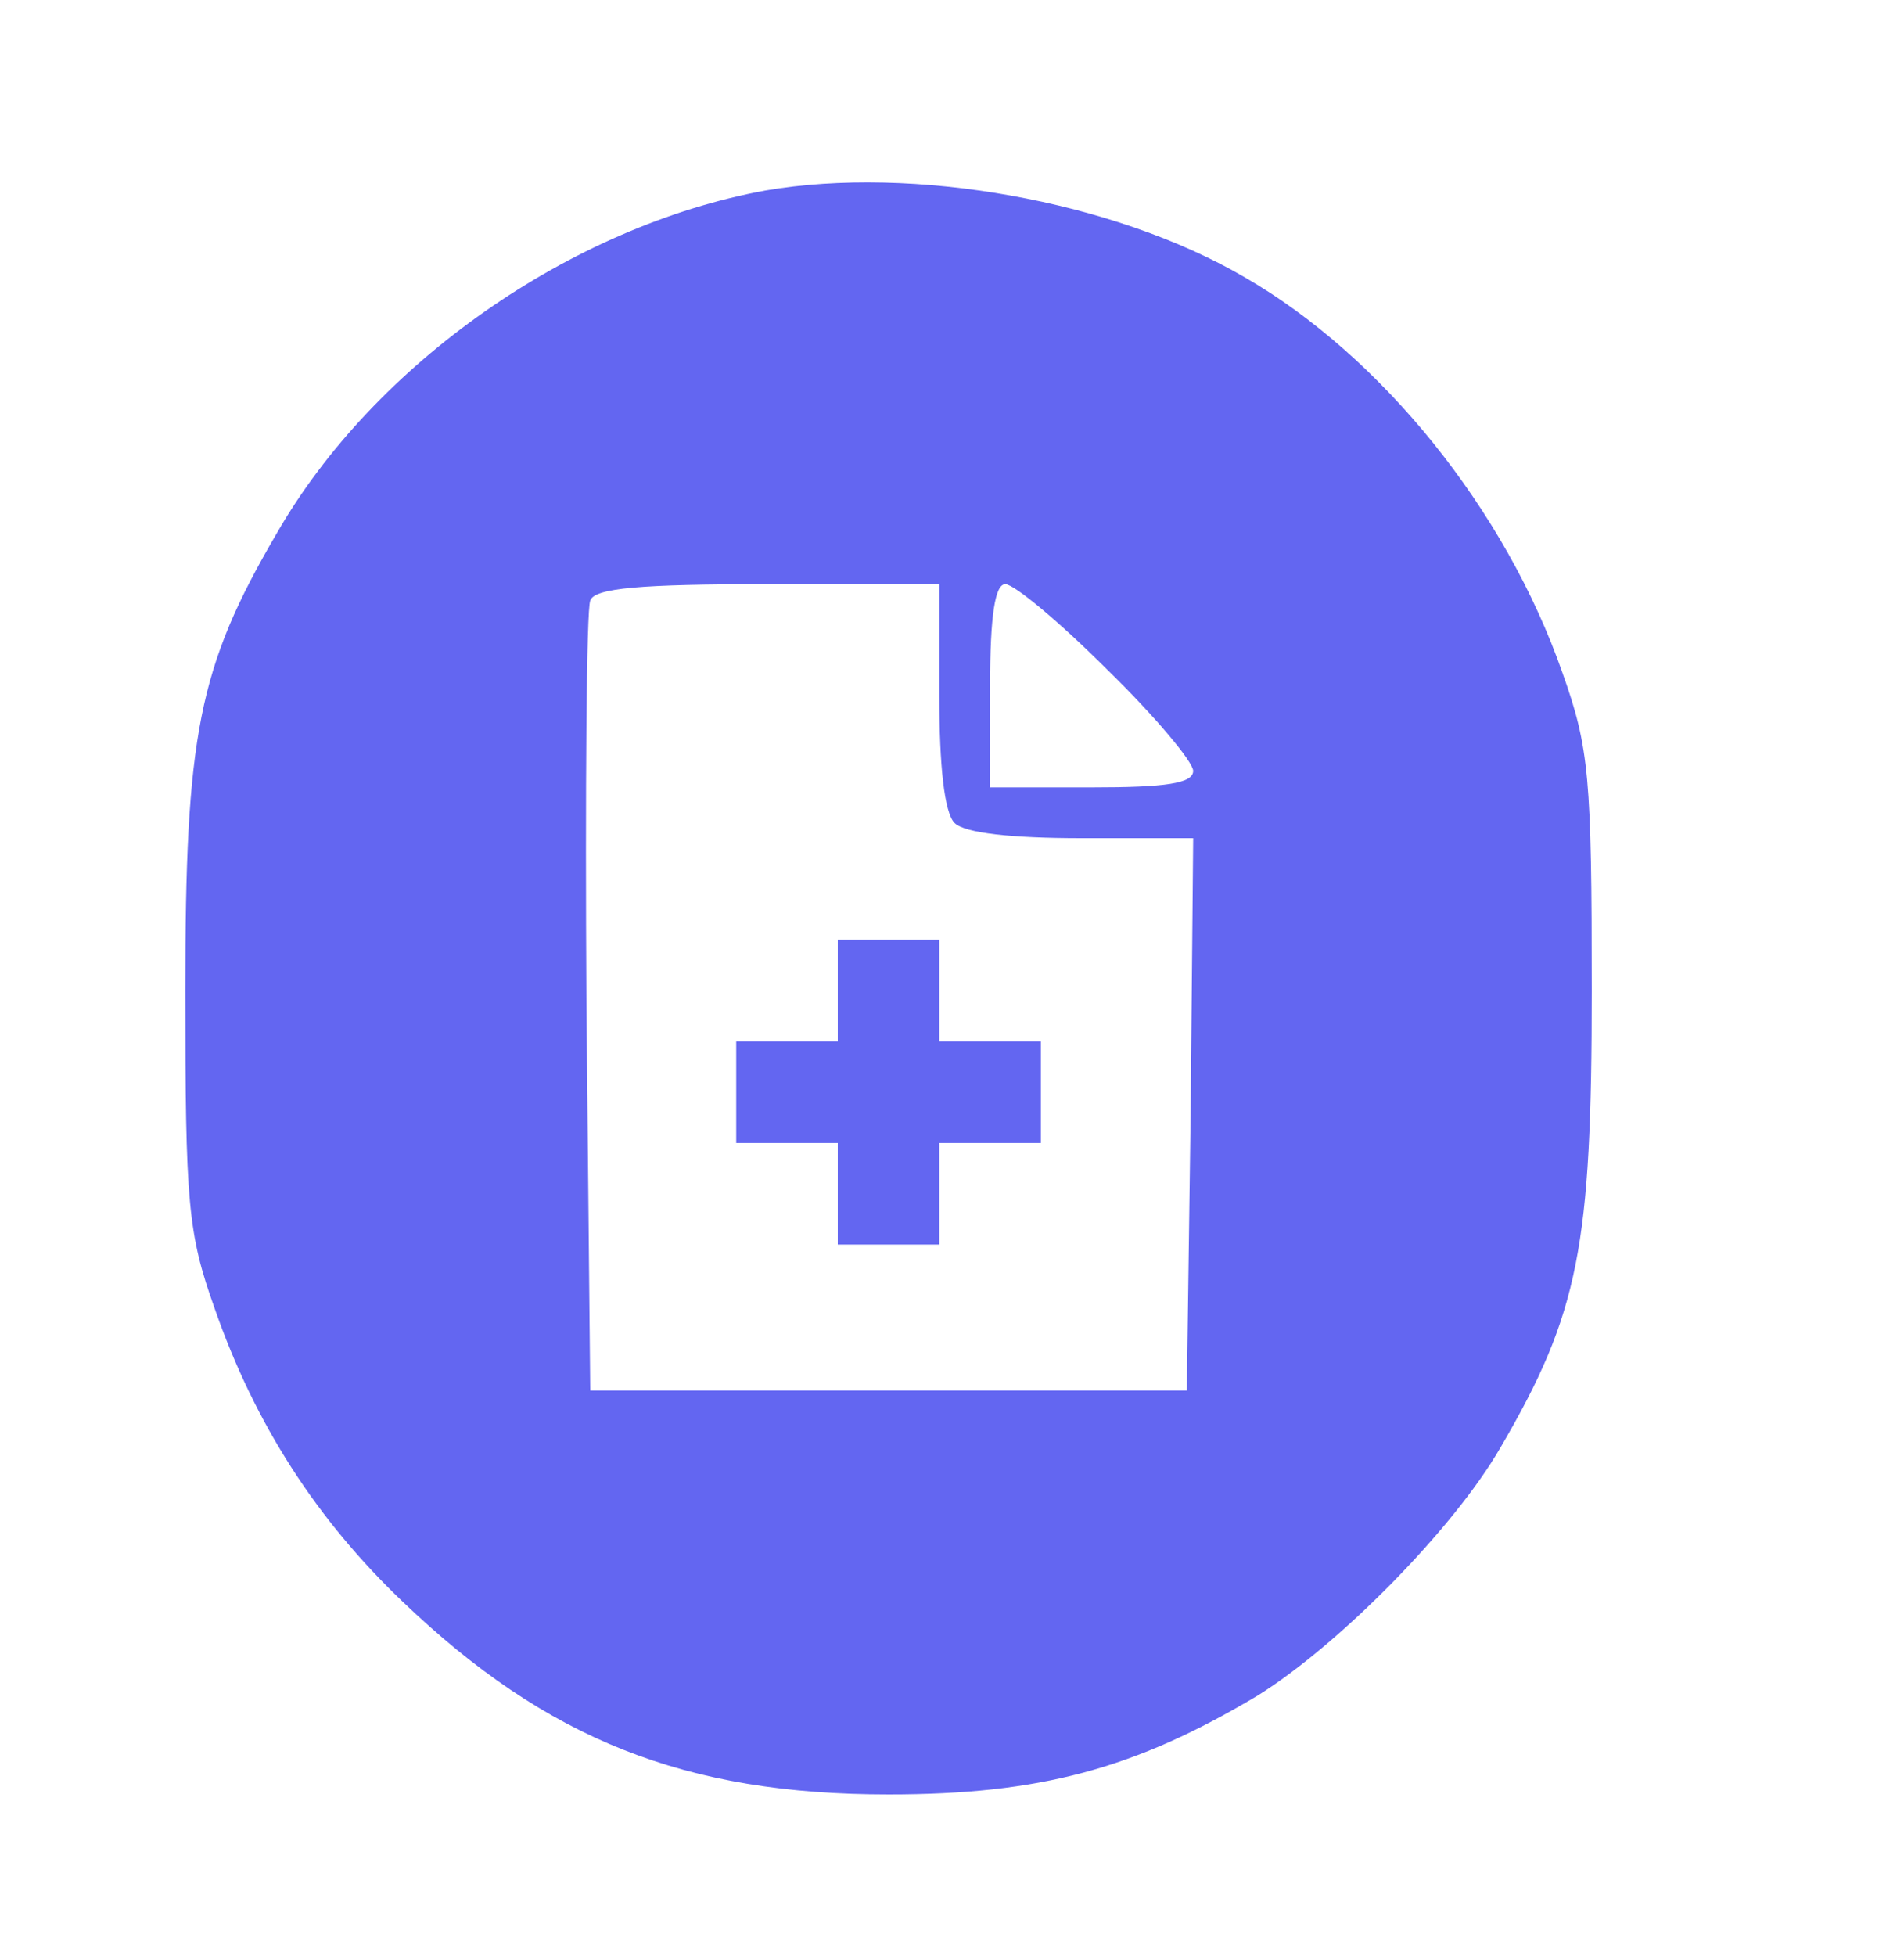 <?xml version="1.0" standalone="no"?>
<!DOCTYPE svg PUBLIC "-//W3C//DTD SVG 20010904//EN"
 "http://www.w3.org/TR/2001/REC-SVG-20010904/DTD/svg10.dtd">
<svg version="1.0" xmlns="http://www.w3.org/2000/svg"
 width="150pt" height="154pt" viewBox="0 0 150 154"
 preserveAspectRatio="xMidYMid meet">

<g transform="translate(0,154) scale(0.1,-0.1)"
fill="#6366F1" stroke="none">
<path d="M603 1390 c-153 -28 -308 -136 -385 -270 -62 -106 -72 -159 -72 -360
0 -168 2 -191 23 -250 32 -92 81 -167 148 -231 114 -109 223 -152 383 -152
119 0 194 20 291 78 64 40 154 131 191 195 62 106 72 159 72 360 0 168 -2 191
-23 250 -45 129 -143 250 -251 312 -103 60 -261 88 -377 68z m137 -398 c0 -55
4 -92 12 -100 8 -8 45 -12 100 -12 l88 0 -2 -217 -3 -218 -235 0 -235 0 -3
305 c-1 168 0 310 3 317 3 10 40 13 140 13 l135 0 0 -88z m132 21 c38 -37 68
-73 68 -80 0 -10 -22 -13 -80 -13 l-80 0 0 80 c0 56 4 80 12 80 7 0 43 -30 80
-67z"/>
<path d="M660 760 l0 -40 -40 0 -40 0 0 -40 0 -40 40 0 40 0 0 -40 0 -40 40 0
40 0 0 40 0 40 40 0 40 0 0 40 0 40 -40 0 -40 0 0 40 0 40 -40 0 -40 0 0 -40z"/>
</g>
</svg>
